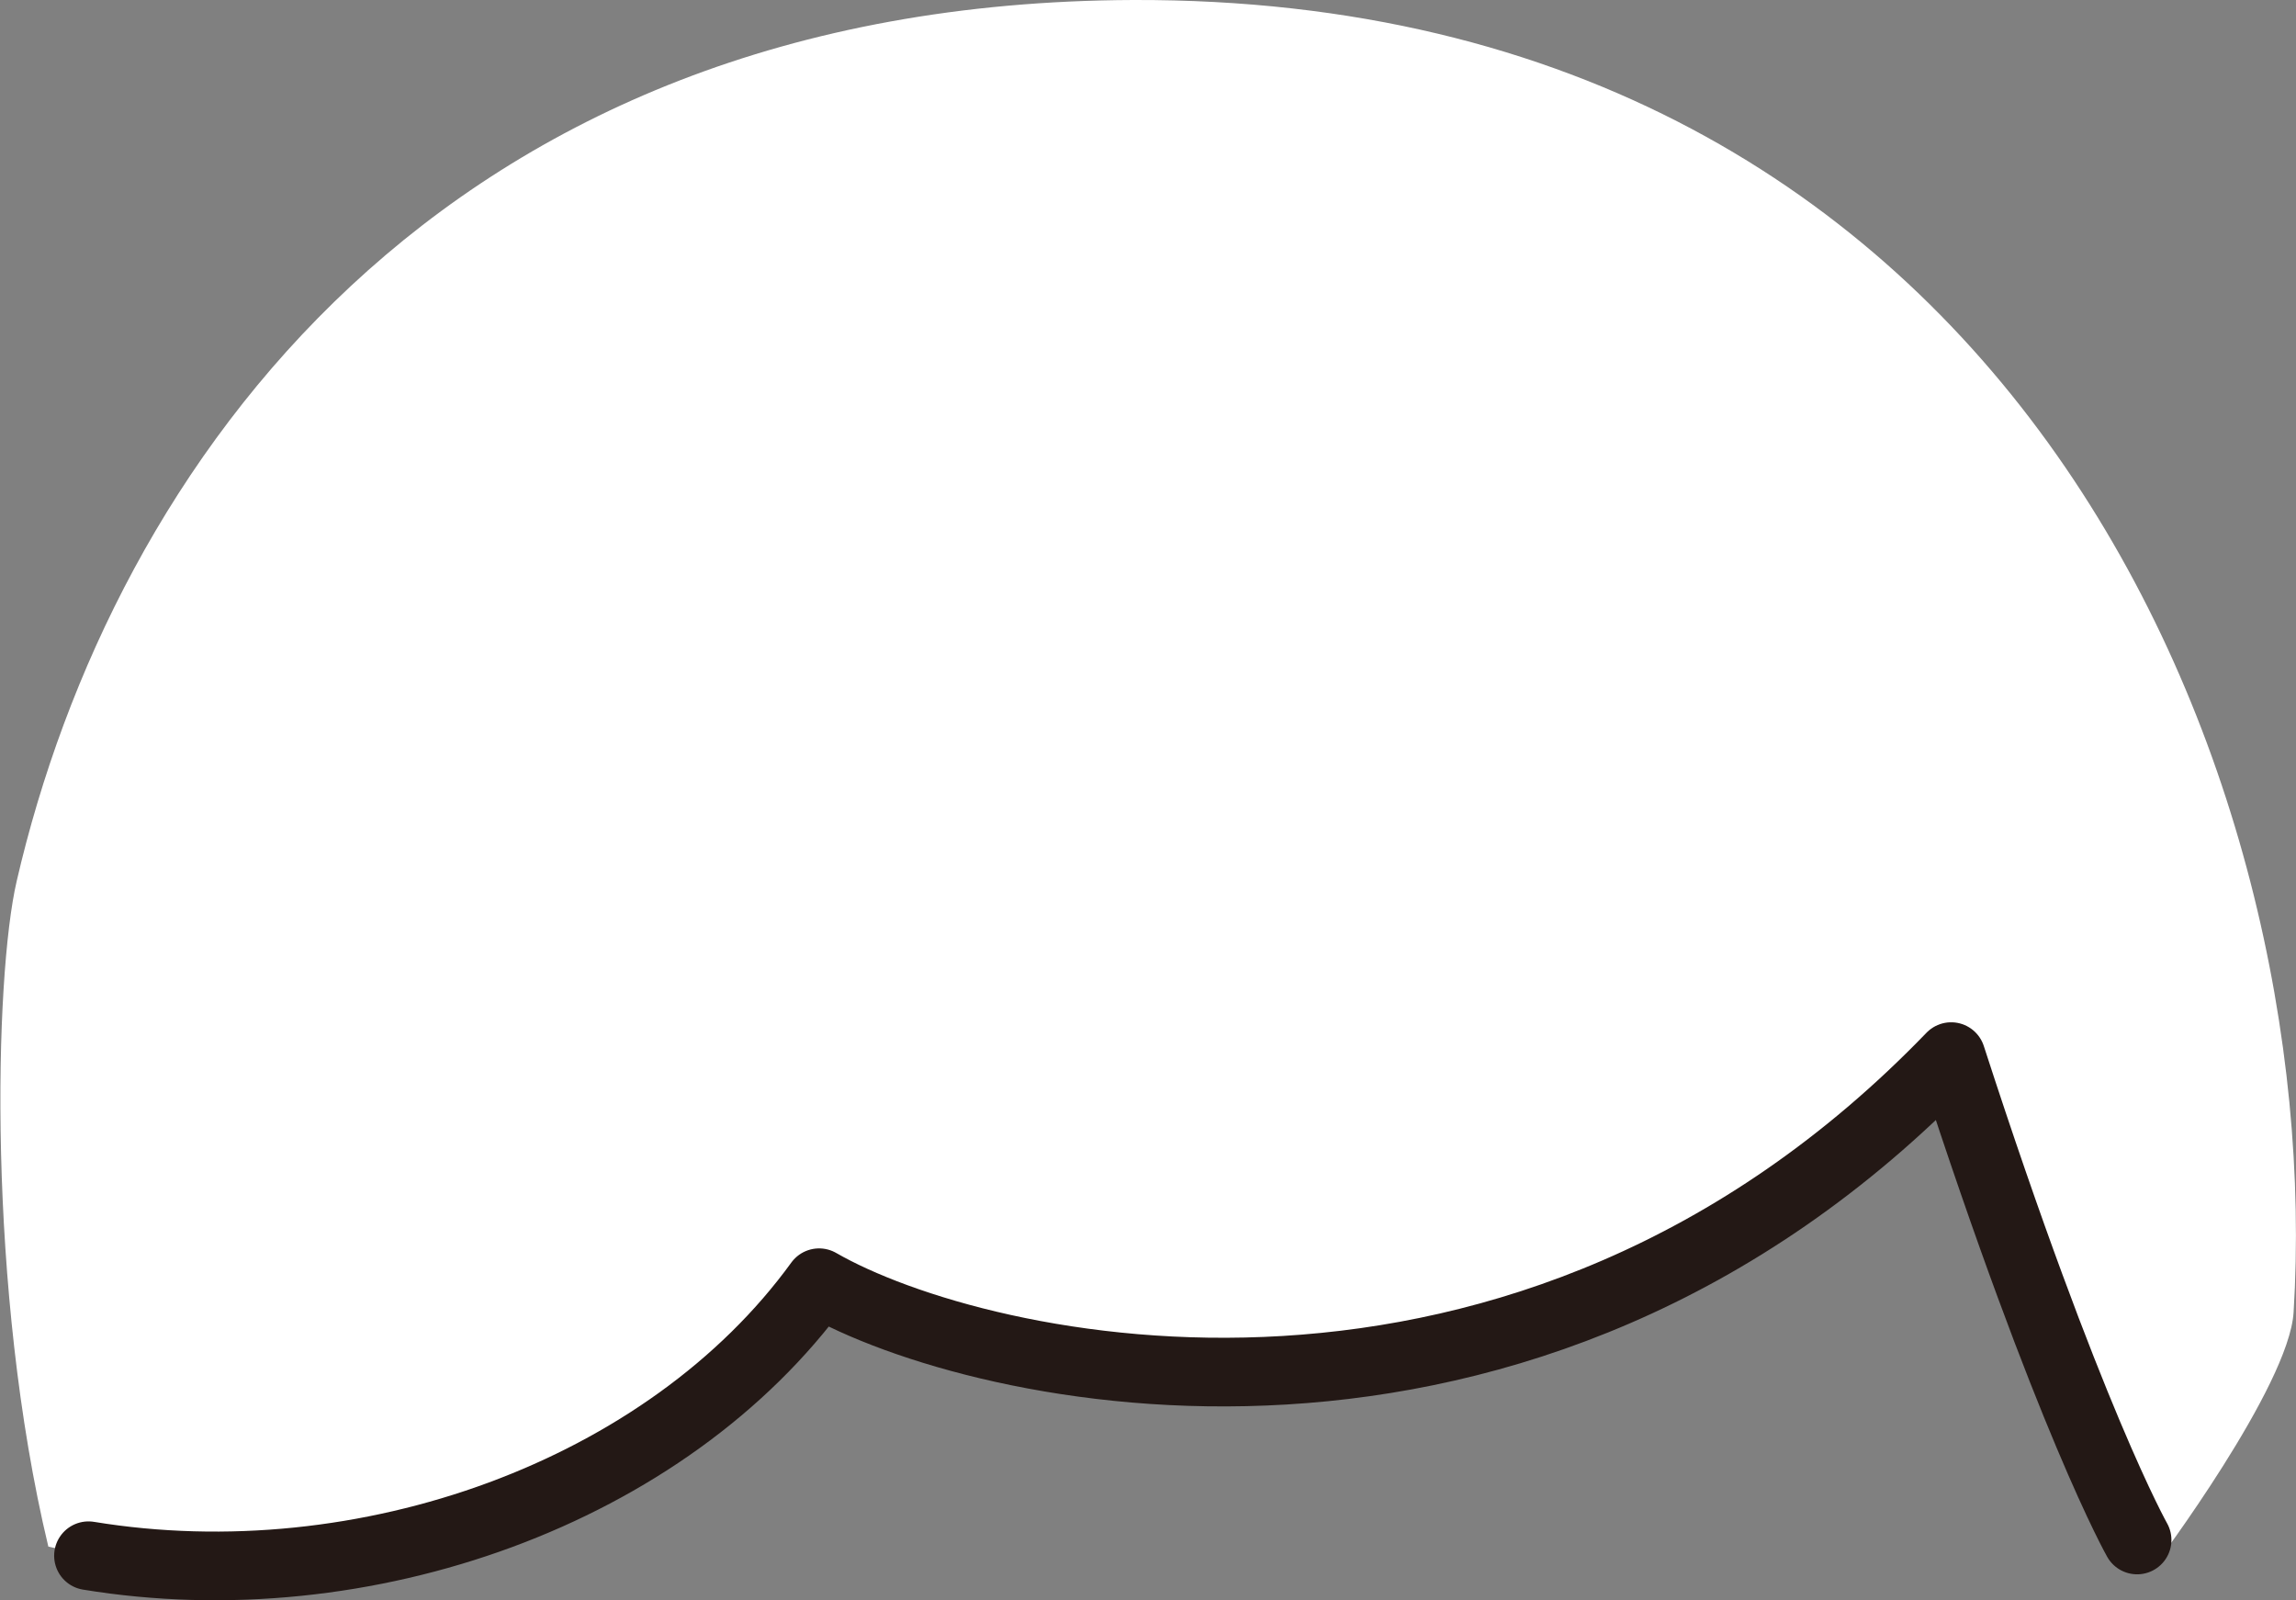 <svg id="hair_0017" xmlns="http://www.w3.org/2000/svg" viewBox="0 0 285.97 199.27">
  <rect x="0" y="0" width="285.97" height="199.27" fill="#808080" stroke="none"/>
  <title>hair_0017_front</title>
  <g id="hair_0017_front">
    <path id="c" d="M317.77,154.28c-45,46.94-104.14,45.38-141,28.16-36.57,47.66-96,32.86-96,32.86-7.68-32.06-6.71-71-3.94-82.88C88.78,80.75,129.55,23,215.91,22.69c109.9-.33,148.62,96.93,144.51,163.44-.57,9.24-17.15,31.33-17.15,31.33S335.13,209.56,317.77,154.28Z" transform="translate(-74.75 -22.69)" fill="#fff"/>
    <path id="l" d="M340.93,214.48s-8.49-14.94-23.16-60.2c-53.2,55.16-121.12,39.61-141,28.16-18.94,26.11-56.61,39.65-91,34" transform="translate(-74.75 -22.69)" fill="none" stroke="#231815" stroke-linecap="round" stroke-linejoin="round" stroke-width="8.55"/>
  </g>
</svg>
